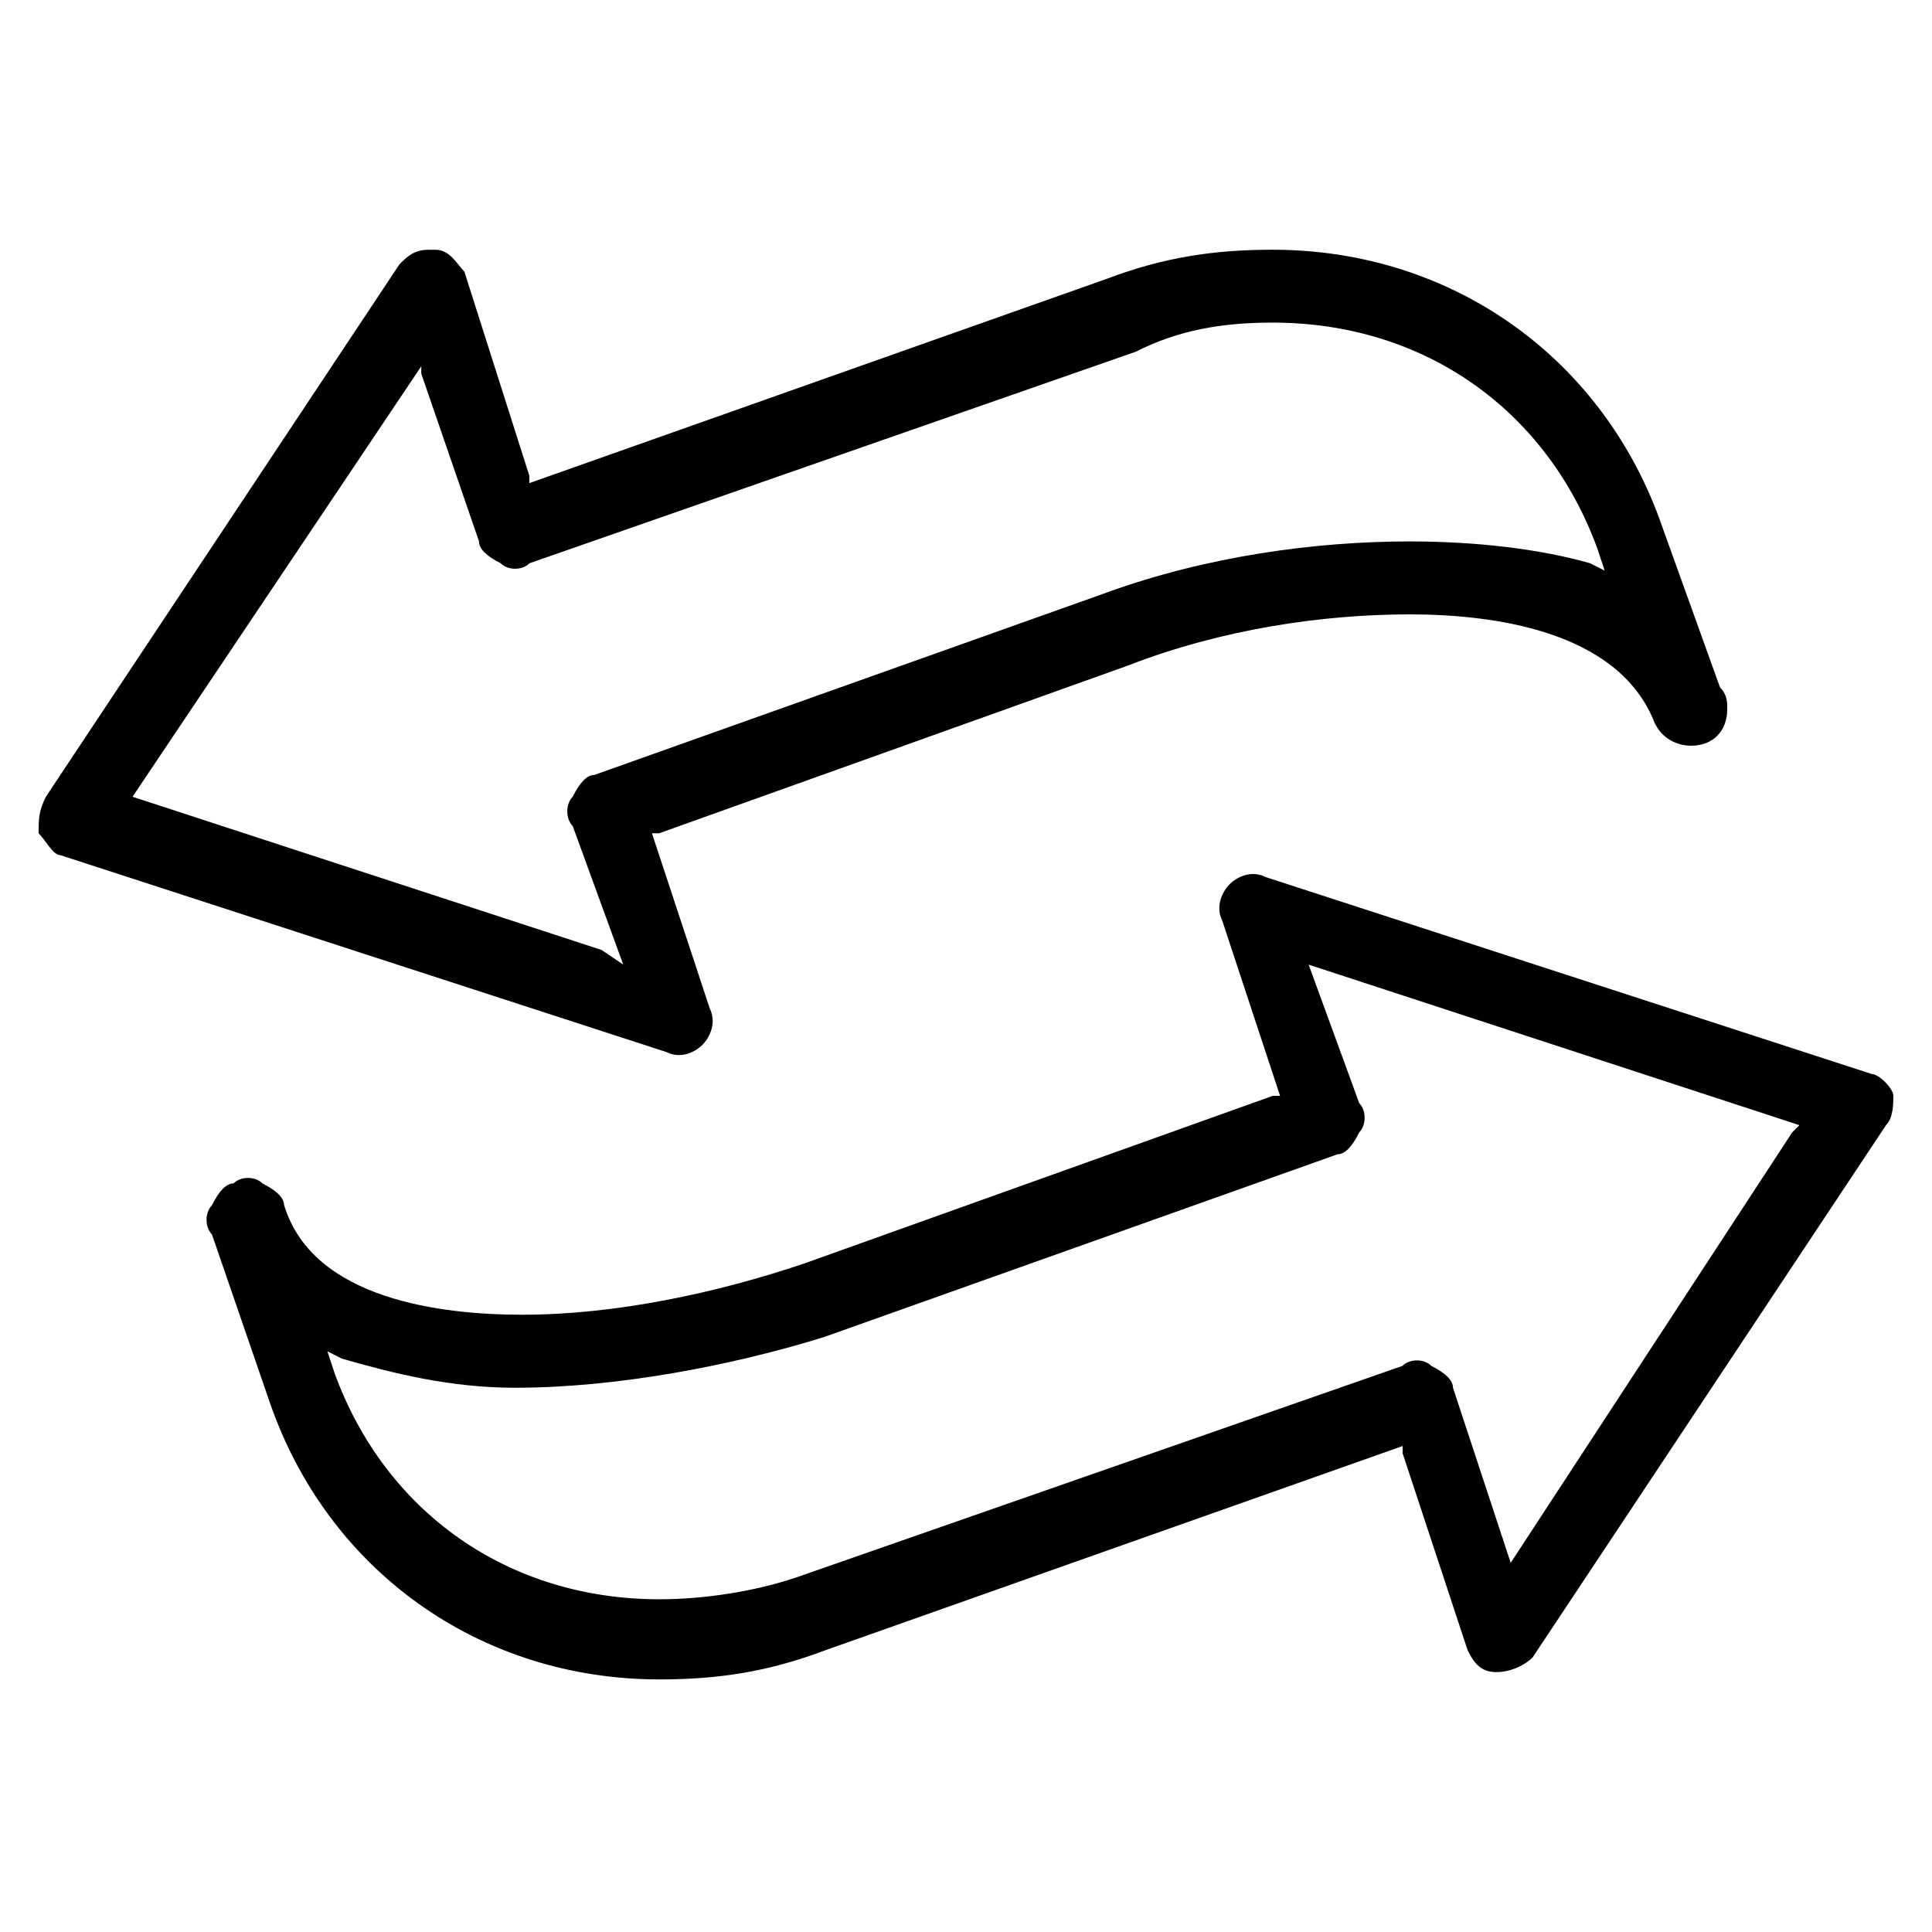 <svg xmlns="http://www.w3.org/2000/svg" height="50" width="50"><path d="M7.352 31.192c0-.188-.187-.377-.56-.566-.187-.188-.56-.188-.747 0-.186 0-.373.189-.56.566-.186.189-.186.566 0 .755l1.495 4.342c1.495 4.342 5.416 7.174 10.085 7.174 1.494 0 2.8-.189 4.295-.755l14.94-5.285v.188l1.682 5.097c.187.377.373.566.747.566s.746-.189.933-.377l9.151-13.782c.187-.188.187-.565.187-.754s-.373-.566-.56-.566l-15.687-5.097c-.373-.189-.746 0-.933.189s-.373.566-.187.943l1.495 4.53h-.187l-12.139 4.343c-2.241.755-4.856 1.322-7.283 1.322-2.055 0-5.416-.377-6.164-2.831zm14.005 3.4l13.26-4.72c.186 0 .373-.189.56-.566.186-.189.186-.566 0-.755l-1.309-3.586 12.7 4.154-.187.188-7.284 11.139-1.494-4.531c0-.189-.187-.377-.56-.566-.187-.189-.56-.189-.747 0L20.61 40.823c-1.12.377-2.427.566-3.547.566-3.923 0-7.097-2.265-8.404-5.851l-.186-.566.373.188c1.308.378 2.801.755 4.482.755 2.615 0 5.603-.566 8.03-1.322z"/><path d="M42.835 18.733c.186.378.56.566.933.566.56 0 .933-.377.933-.943 0-.189 0-.377-.187-.566l-1.494-4.154c-1.495-4.342-5.416-7.173-10.085-7.173-1.494 0-2.8.188-4.296.754L13.7 12.503v-.189L12.018 7.03c-.187-.189-.373-.566-.747-.566h-.186c-.374 0-.56.188-.747.377l-9.151 13.78C1 21 1 21.187 1 21.565c.187.188.373.566.56.566l15.687 5.096c.373.189.746 0 .933-.188s.373-.566.187-.944l-1.495-4.53h.187l12.139-4.343c2.428-.943 5.042-1.322 7.283-1.322 2.055 0 5.416.378 6.35 2.832zM28.64 15.336l-13.26 4.72c-.186 0-.372.188-.559.565-.187.189-.187.566 0 .755l1.308 3.586-.56-.377L3.43 20.62l7.472-11.14v.189l1.495 4.342c0 .189.186.377.56.566.186.189.56.189.746 0L29.39 9.104c1.12-.566 2.241-.755 3.548-.755 3.922 0 7.097 2.266 8.403 5.852l.187.566-.374-.189c-1.308-.377-2.987-.566-4.669-.566-2.427 0-5.229.377-7.843 1.322z"/></svg>